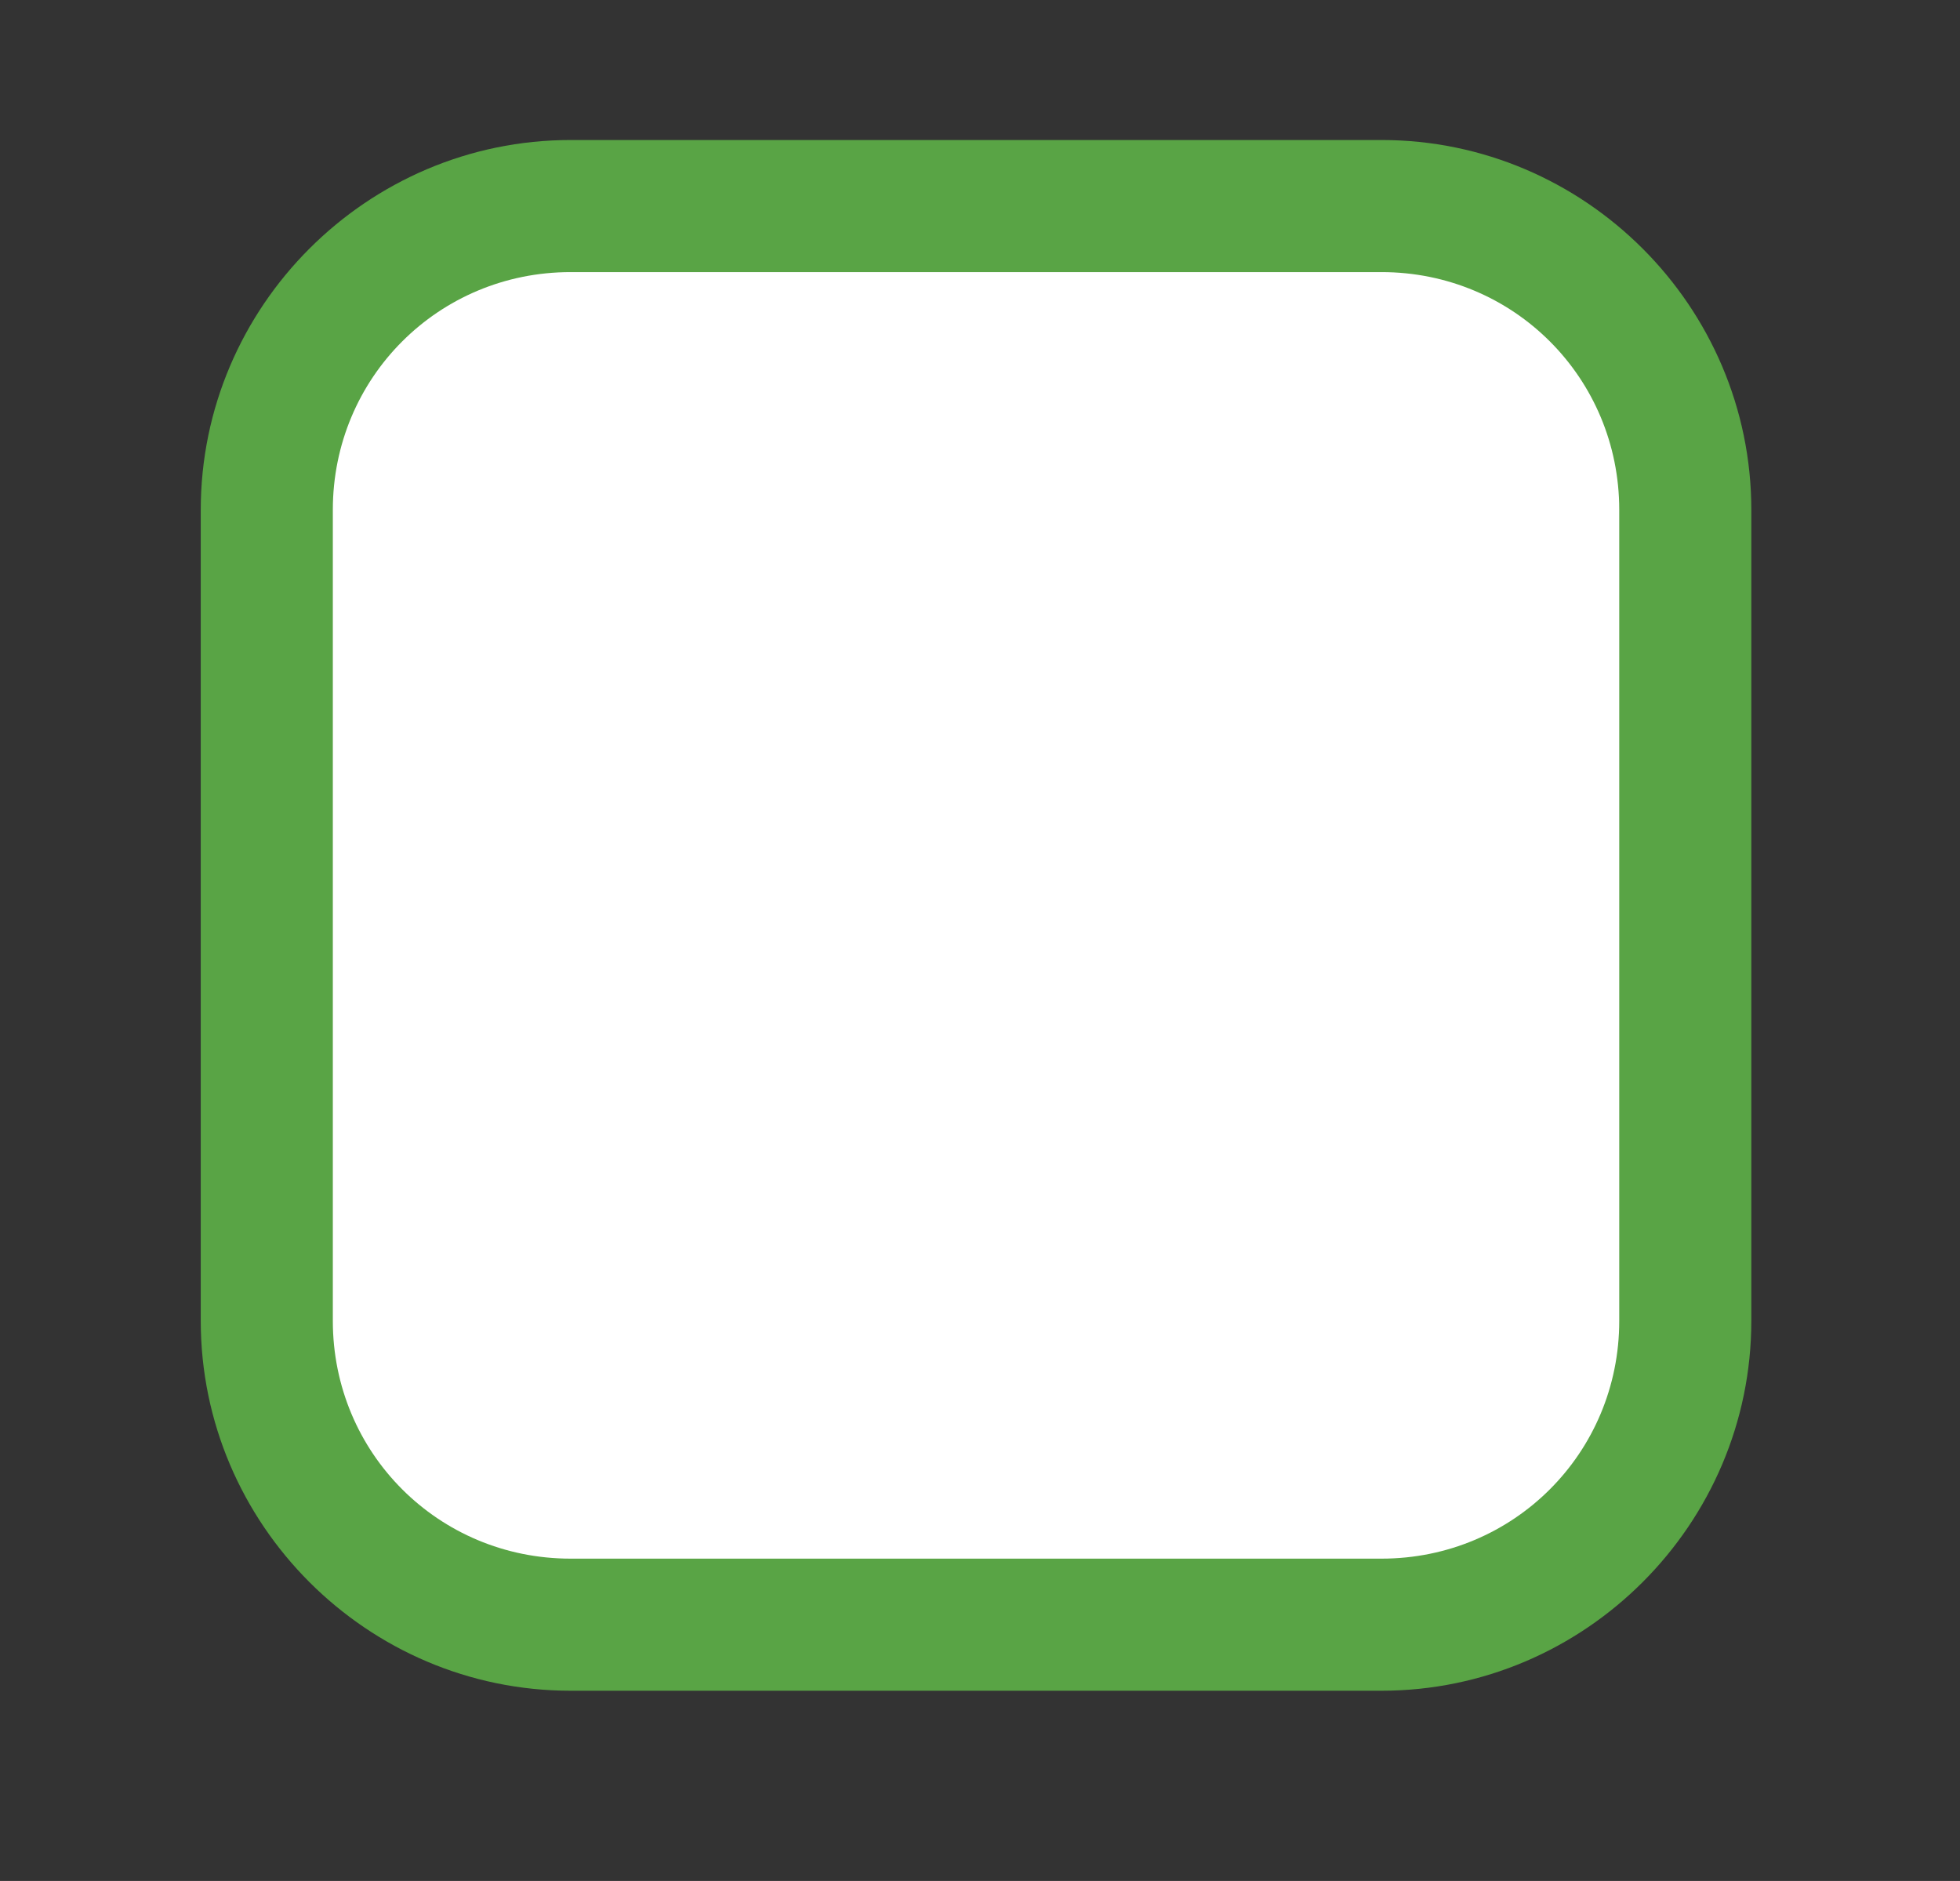 <svg xmlns="http://www.w3.org/2000/svg" xmlns:xlink="http://www.w3.org/1999/xlink" x="0" y="0" enable-background="new 0 0 74.2 71.2" version="1.1" viewBox="0 0 74.2 71.2" xml:space="preserve"><rect x="0" y="0" width="74.2" height="71.2" fill="#333333" stroke="none"/><g id="Layer_1"><path fill="#0EAAD3" d="M64.2,50c0,6.6-5.4,12-12,12H21.6c-6.6,0-12-5.4-12-12V19.3c0-6.6,5.4-12,12-12h30.7c6.6,0,12,5.4,12,12V50 z"/><path fill="#59A445" d="M21.6,64c-7.7,0-14-6.3-14-14V19.3c0-7.7,6.3-14,14-14h30.7c7.7,0,14,6.3,14,14V50c0,7.7-6.3,14-14,14H21.6 z"/><path fill="#59A445" d="M64.2,50c0,6.6-5.4,12-12,12H21.6c-6.6,0-12-5.4-12-12V19.3c0-6.6,5.4-12,12-12h30.7c6.6,0,12,5.4,12,12V50 z"/><path fill="#FFF" d="M21.6,59c-5,0-9-4-9-9V19.3c0-5,4-9,9-9h30.7c5,0,9,4,9,9V50c0,5-4,9-9,9H21.6z"/></g><g id="Layer_4" display="none"><path fill="#0EAAD3" d="M64.2,50c0,6.6-5.4,12-12,12H21.6c-6.6,0-12-5.4-12-12V19.3c0-6.6,5.4-12,12-12h30.7 c6.6,0,12,5.4,12,12V50z" display="inline"/><path fill="#CCC" d="M21.6,64c-7.7,0-14-6.3-14-14V19.3c0-7.7,6.3-14,14-14h30.7c7.7,0,14,6.3,14,14V50 c0,7.7-6.3,14-14,14H21.6z" display="inline"/><path fill="#CCC" d="M64.2,50c0,6.6-5.4,12-12,12H21.6c-6.6,0-12-5.4-12-12V19.3c0-6.6,5.4-12,12-12h30.7 c6.6,0,12,5.4,12,12V50z" display="inline"/><path fill="#FFF" d="M21.6,59c-5,0-9-4-9-9V19.3c0-5,4-9,9-9h30.7c5,0,9,4,9,9V50c0,5-4,9-9,9H21.6z" display="inline"/><rect width="38.7" height="7.3" x="23" y="31.7" fill="#CCC" display="inline" transform="matrix(0.707 -0.707 0.707 0.707 -12.588 40.253)"/><rect width="21.7" height="7.3" x="15.3" y="37.7" fill="#CCC" display="inline" transform="matrix(-0.707 -0.707 0.707 -0.707 15.401 89.019)"/></g><g id="Layer_2" display="none"><path fill="#0EAAD3" d="M64.2,50c0,6.6-5.4,12-12,12H21.6c-6.6,0-12-5.4-12-12V19.3c0-6.6,5.4-12,12-12h30.7 c6.6,0,12,5.4,12,12V50z" display="inline"/><path fill="#59A445" d="M21.6,64c-7.7,0-14-6.3-14-14V19.3c0-7.7,6.3-14,14-14h30.7c7.7,0,14,6.3,14,14V50 c0,7.7-6.3,14-14,14H21.6z" display="inline"/><path fill="#59A445" d="M64.2,50c0,6.6-5.4,12-12,12H21.6c-6.6,0-12-5.4-12-12V19.3c0-6.6,5.4-12,12-12h30.7 c6.6,0,12,5.4,12,12V50z" display="inline"/><path fill="#FFF" d="M21.6,59c-5,0-9-4-9-9V19.3c0-5,4-9,9-9h30.7c5,0,9,4,9,9V50c0,5-4,9-9,9H21.6z" display="inline"/><rect width="38.7" height="7.3" x="23" y="31.7" fill="#59A445" display="inline" transform="matrix(0.707 -0.707 0.707 0.707 -12.588 40.253)"/><rect width="21.7" height="7.3" x="15.3" y="37.7" fill="#59A445" display="inline" transform="matrix(-0.707 -0.707 0.707 -0.707 15.401 89.019)"/></g><g id="Layer_3" display="none"><path fill="#59A445" d="M21.6,64c-7.7,0-14-6.3-14-14V19.3c0-7.7,6.3-14,14-14h30.7c7.7,0,14,6.3,14,14V50 c0,7.7-6.3,14-14,14H21.6z" display="inline"/><path fill="#59A445" d="M64.2,50c0,6.6-5.4,12-12,12H21.6c-6.6,0-12-5.4-12-12V19.3c0-6.6,5.4-12,12-12h30.7 c6.6,0,12,5.4,12,12V50z" display="inline"/><rect width="38.7" height="7.3" x="23.2" y="31.7" fill="#FFF" display="inline" transform="matrix(0.707 -0.707 0.707 0.707 -12.508 40.448)"/><rect width="21.7" height="7.3" x="15.6" y="37.7" fill="#FFF" display="inline" transform="matrix(-0.707 -0.707 0.707 -0.707 15.871 89.213)"/></g></svg>